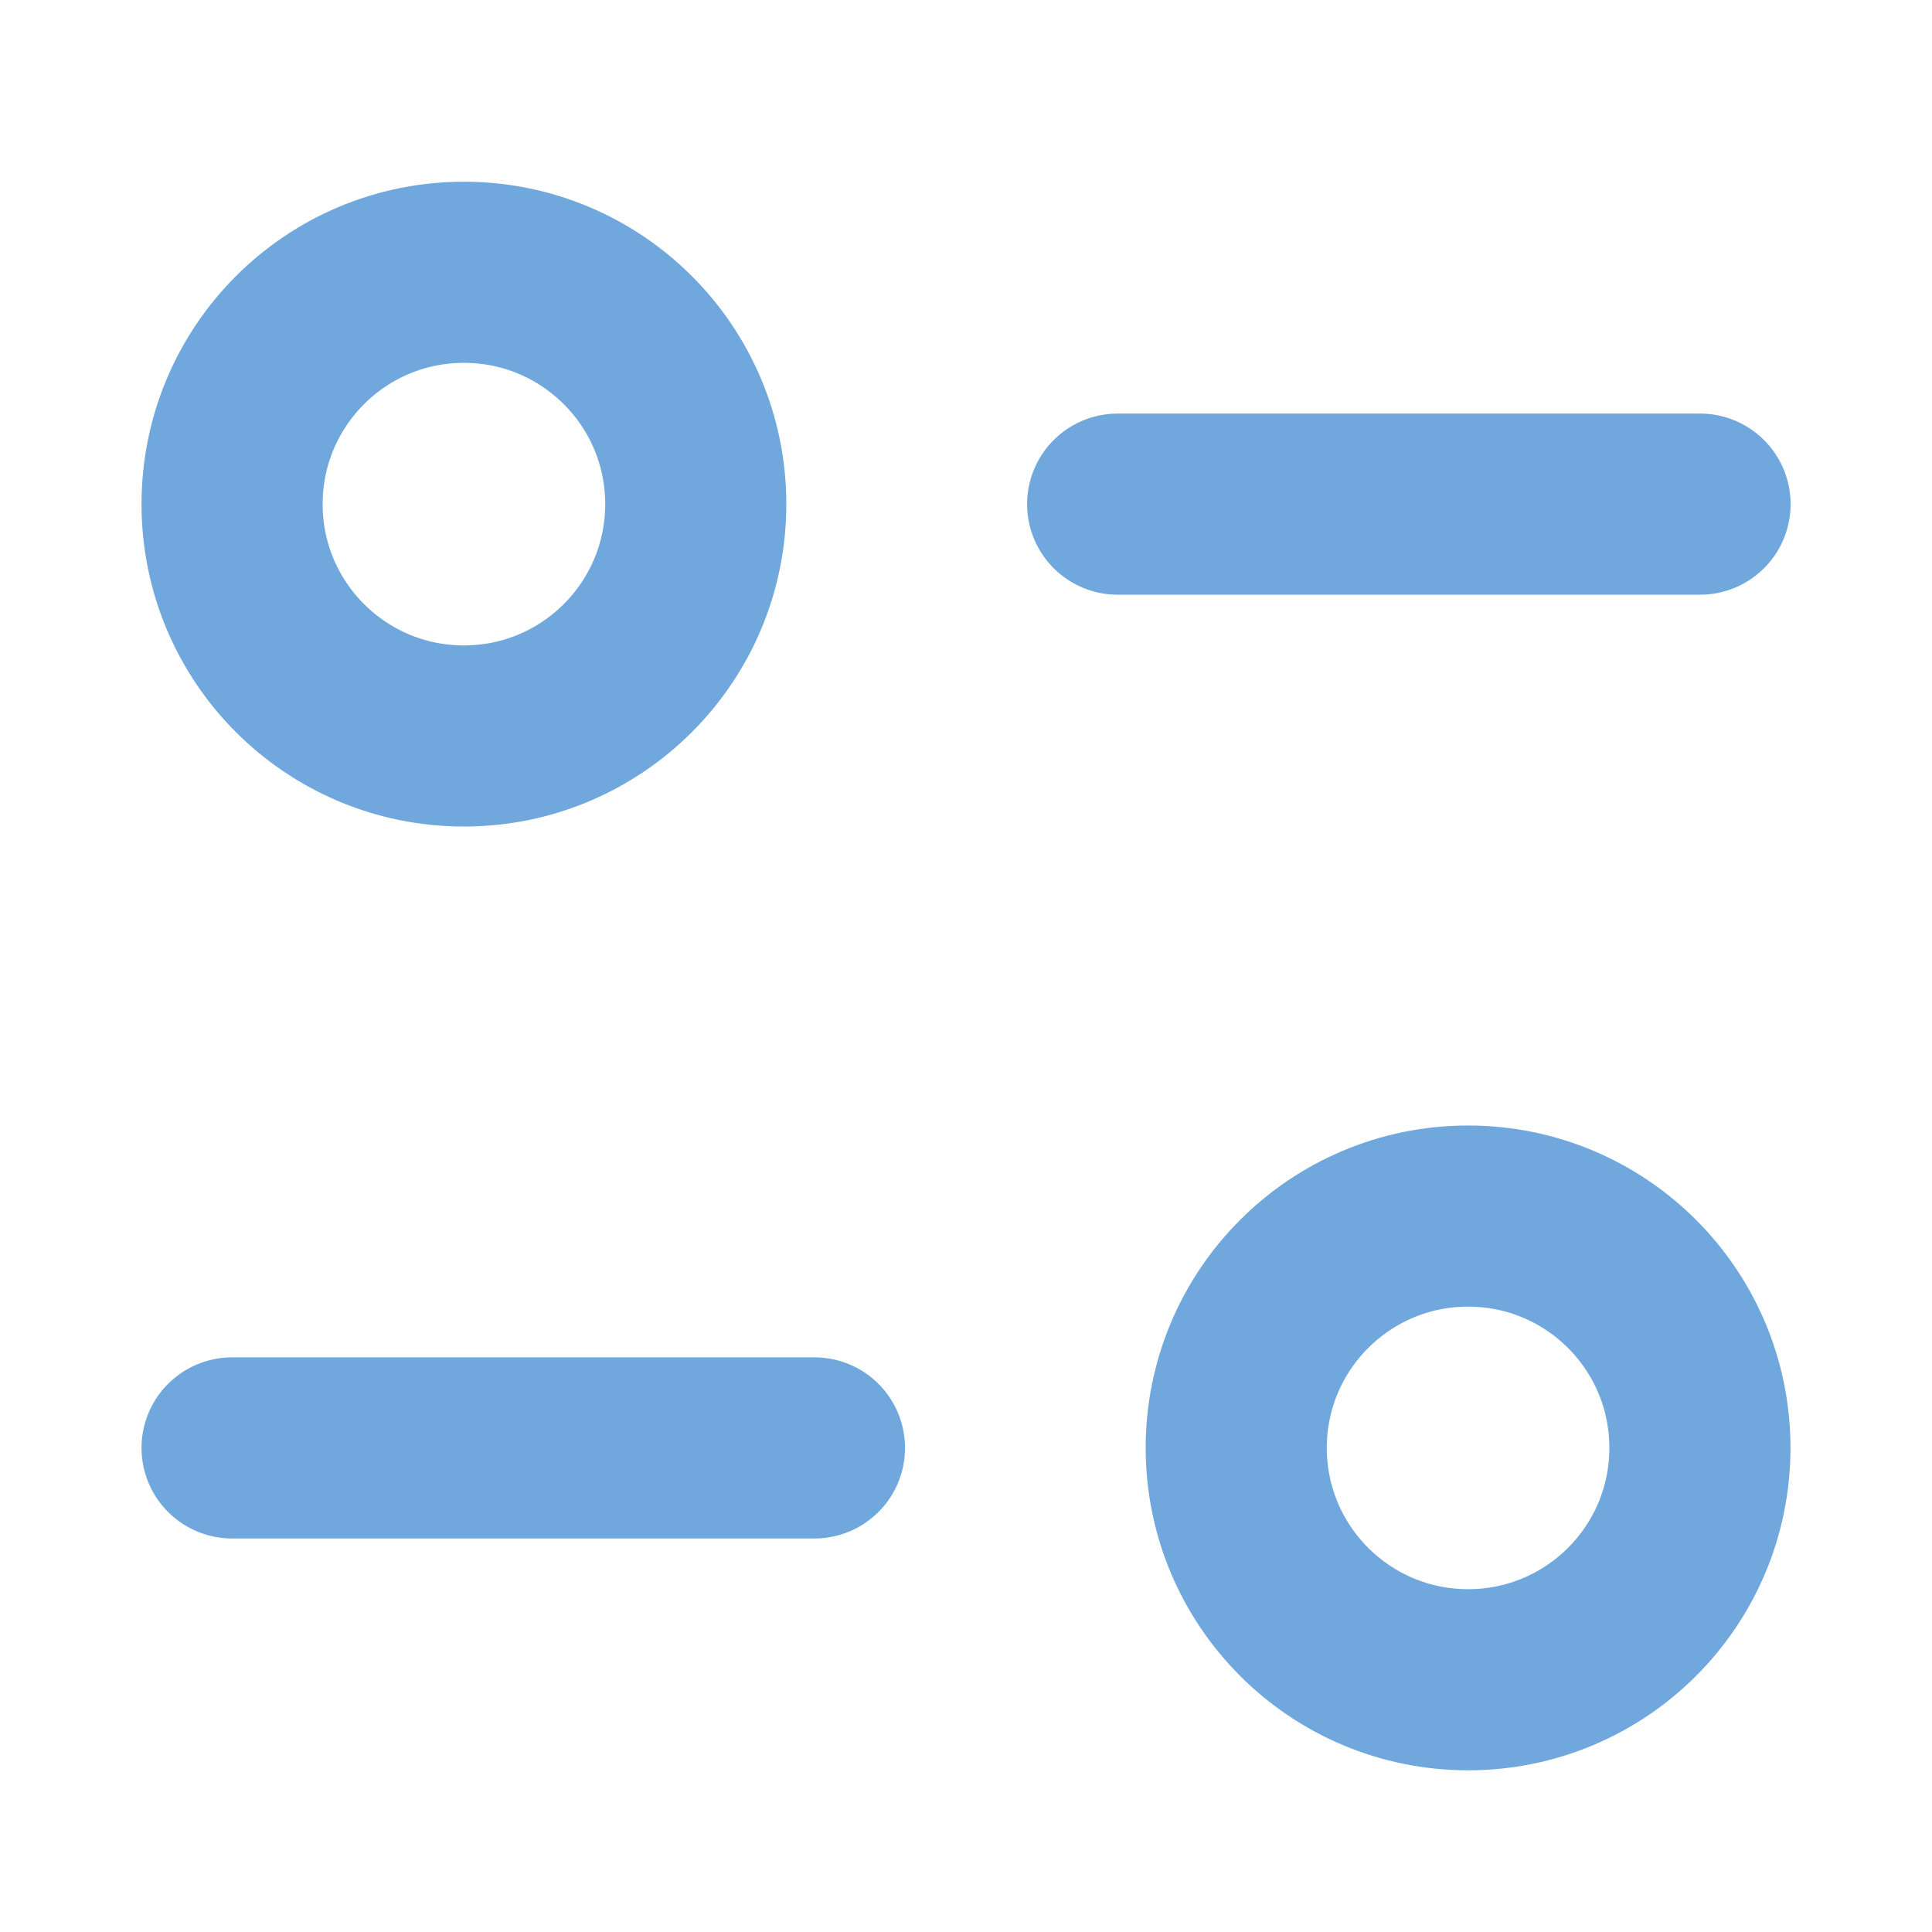<svg width="16" height="16" viewBox="0 0 16 16" fill="none" xmlns="http://www.w3.org/2000/svg">
<path d="M6.745 11.991H1.922" stroke="#70A8DD" stroke-width="1.5" stroke-linecap="round" stroke-linejoin="round"/>
<path fill-rule="evenodd" clip-rule="evenodd" d="M14.078 11.991C14.078 13.052 13.219 13.911 12.158 13.911C11.098 13.911 10.238 13.052 10.238 11.991C10.238 10.93 11.098 10.071 12.158 10.071C13.219 10.071 14.078 10.93 14.078 11.991Z" stroke="#70A8DD" stroke-width="1.5" stroke-linecap="round" stroke-linejoin="round"/>
<path d="M9.256 4.175H14.079" stroke="#70A8DD" stroke-width="1.5" stroke-linecap="round" stroke-linejoin="round"/>
<path fill-rule="evenodd" clip-rule="evenodd" d="M1.922 4.175C1.922 5.236 2.781 6.095 3.842 6.095C4.902 6.095 5.762 5.236 5.762 4.175C5.762 3.114 4.902 2.255 3.842 2.255C2.781 2.255 1.922 3.114 1.922 4.175Z" stroke="#70A8DD" stroke-width="1.5" stroke-linecap="round" stroke-linejoin="round"/>
</svg>
